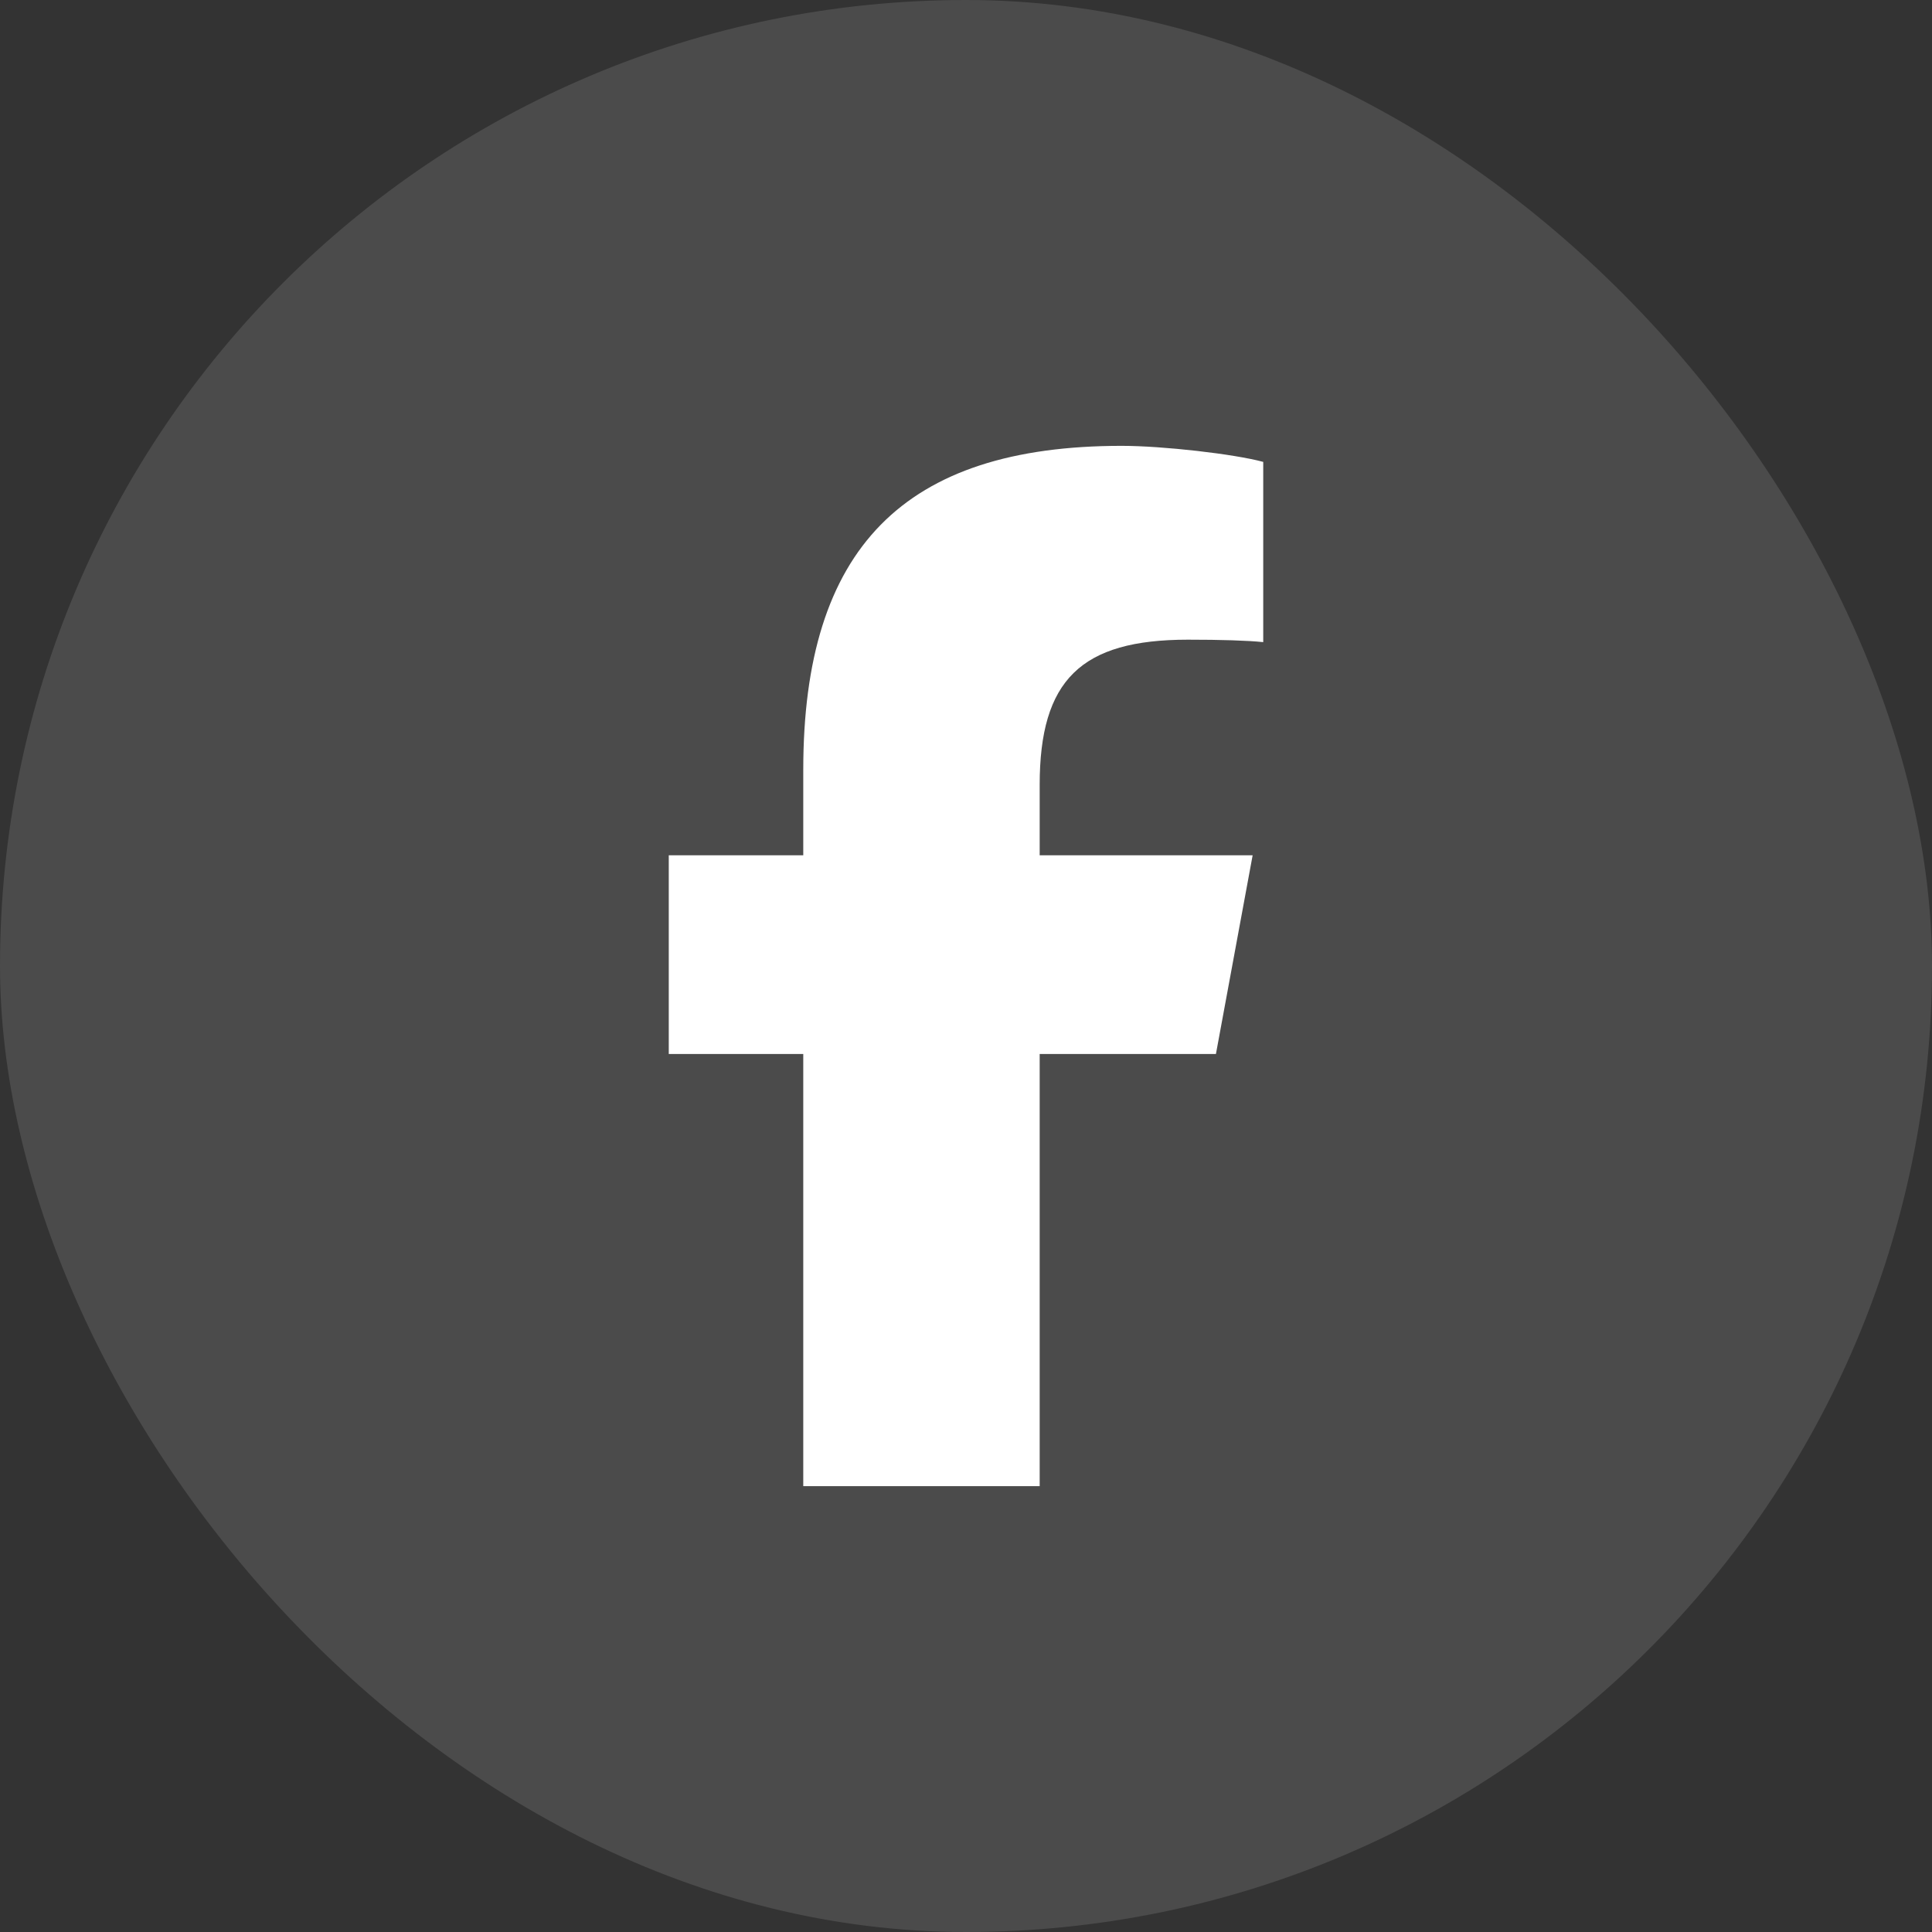 <svg width="52" height="52" viewBox="0 0 52 52" fill="none" xmlns="http://www.w3.org/2000/svg">
<rect x="0" y="0" width="52" height="52" fill="#333333" stroke="none"/>
<rect width="52" height="52" rx="26" fill="white" fill-opacity="0.12"/>
<path d="M21.62 28.368V40H27.983V28.368H32.727L33.715 23.02H27.983V21.127C27.983 18.3 29.096 17.217 31.971 17.217C32.865 17.217 33.583 17.239 34 17.283V12.432C33.216 12.219 31.296 12 30.188 12C24.324 12 21.62 14.762 21.62 20.717V23.02H18V28.368H21.62Z" fill="white"/>
</svg>
